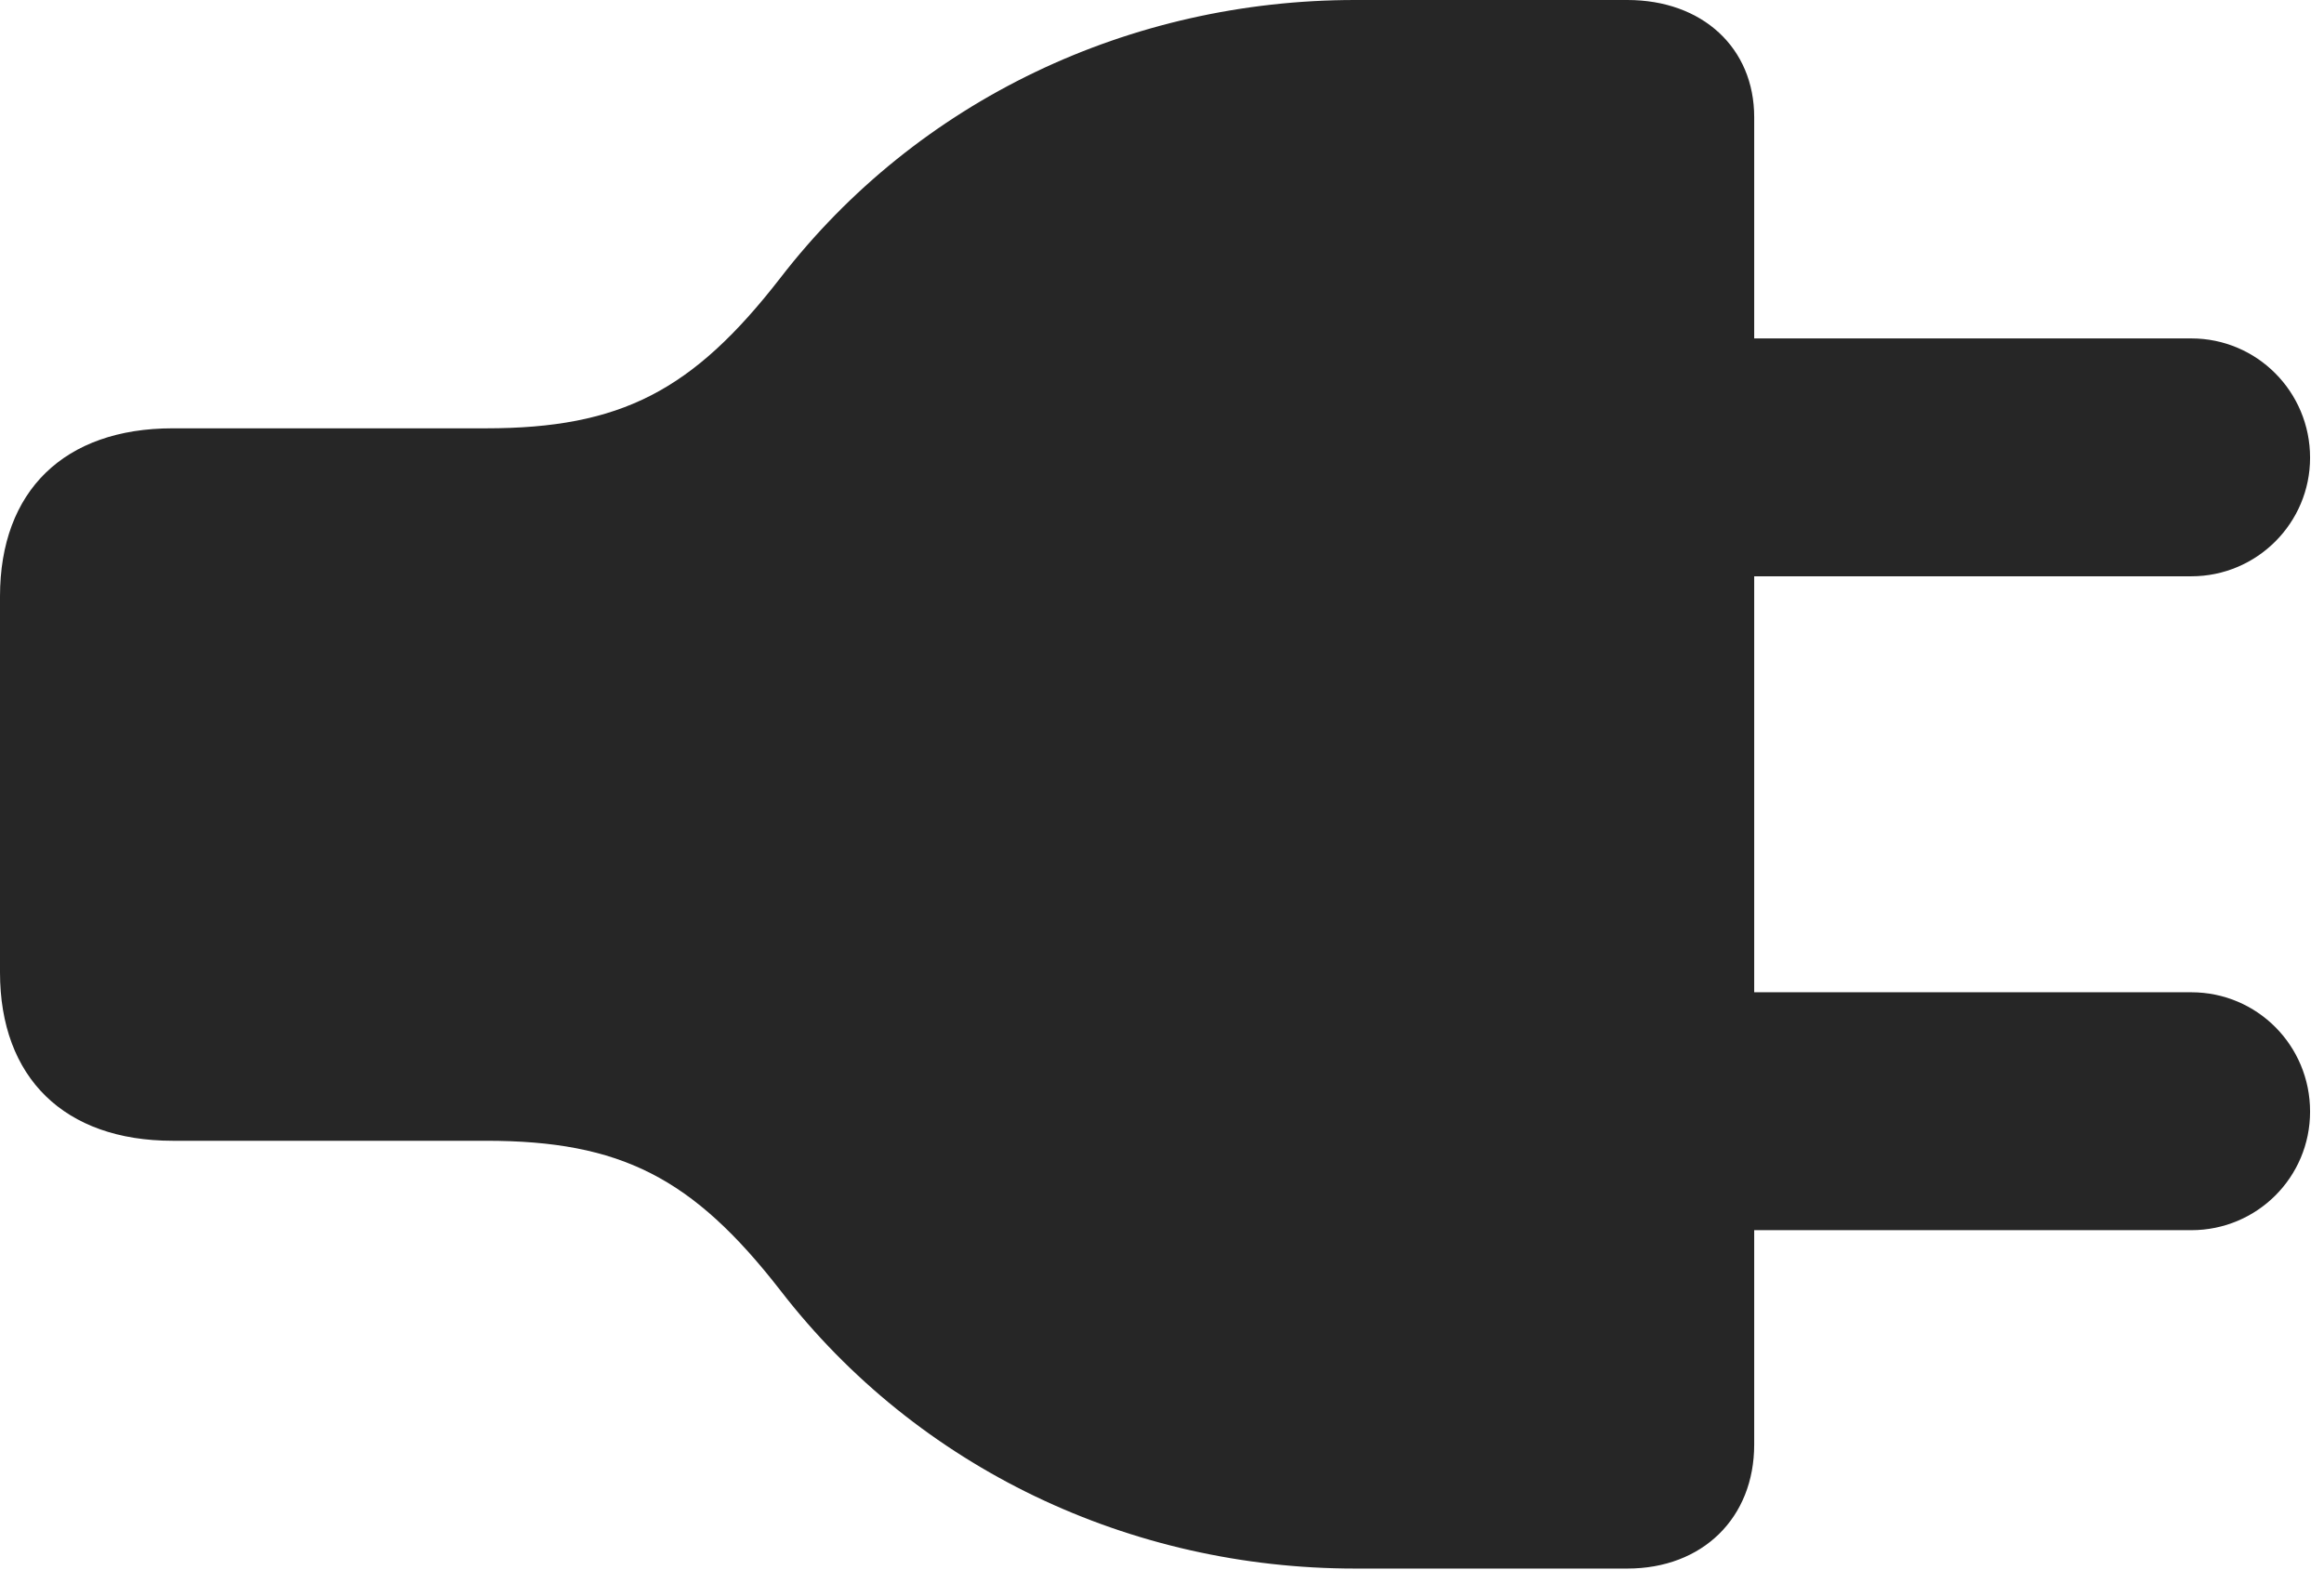 <?xml version="1.0" encoding="UTF-8"?>
<!--Generator: Apple Native CoreSVG 232.5-->
<!DOCTYPE svg
PUBLIC "-//W3C//DTD SVG 1.1//EN"
       "http://www.w3.org/Graphics/SVG/1.1/DTD/svg11.dtd">
<svg version="1.1" xmlns="http://www.w3.org/2000/svg" xmlns:xlink="http://www.w3.org/1999/xlink" width="61.938" height="41.846">
 <g>
  <rect height="41.846" opacity="0" width="61.938" x="0" y="0"/>
  <path d="M0 25.917C0 28.726 1.716 30.405 4.602 30.405L12.95 30.405C16.544 30.405 18.463 31.389 20.798 34.393C24.468 39.147 30.133 41.807 36.115 41.807L43.37 41.807C45.376 41.807 46.752 40.457 46.752 38.501L46.752 3.122C46.752 1.28 45.376 0 43.37 0L36.115 0C30.133 0 24.468 2.654 20.798 7.407C18.463 10.418 16.544 11.416 12.95 11.416L4.602 11.416C1.716 11.416 0 13.081 0 15.896ZM45.112 15.36L58.401 15.36C60.152 15.36 61.567 13.939 61.567 12.2C61.567 10.442 60.152 9.02 58.401 9.02L45.112 9.02ZM45.112 32.788L58.401 32.788C60.152 32.788 61.567 31.378 61.567 29.627C61.567 27.862 60.152 26.447 58.401 26.447L45.112 26.447Z" fill="#000000" fill-opacity="0.85"/>
 </g>
</svg>
